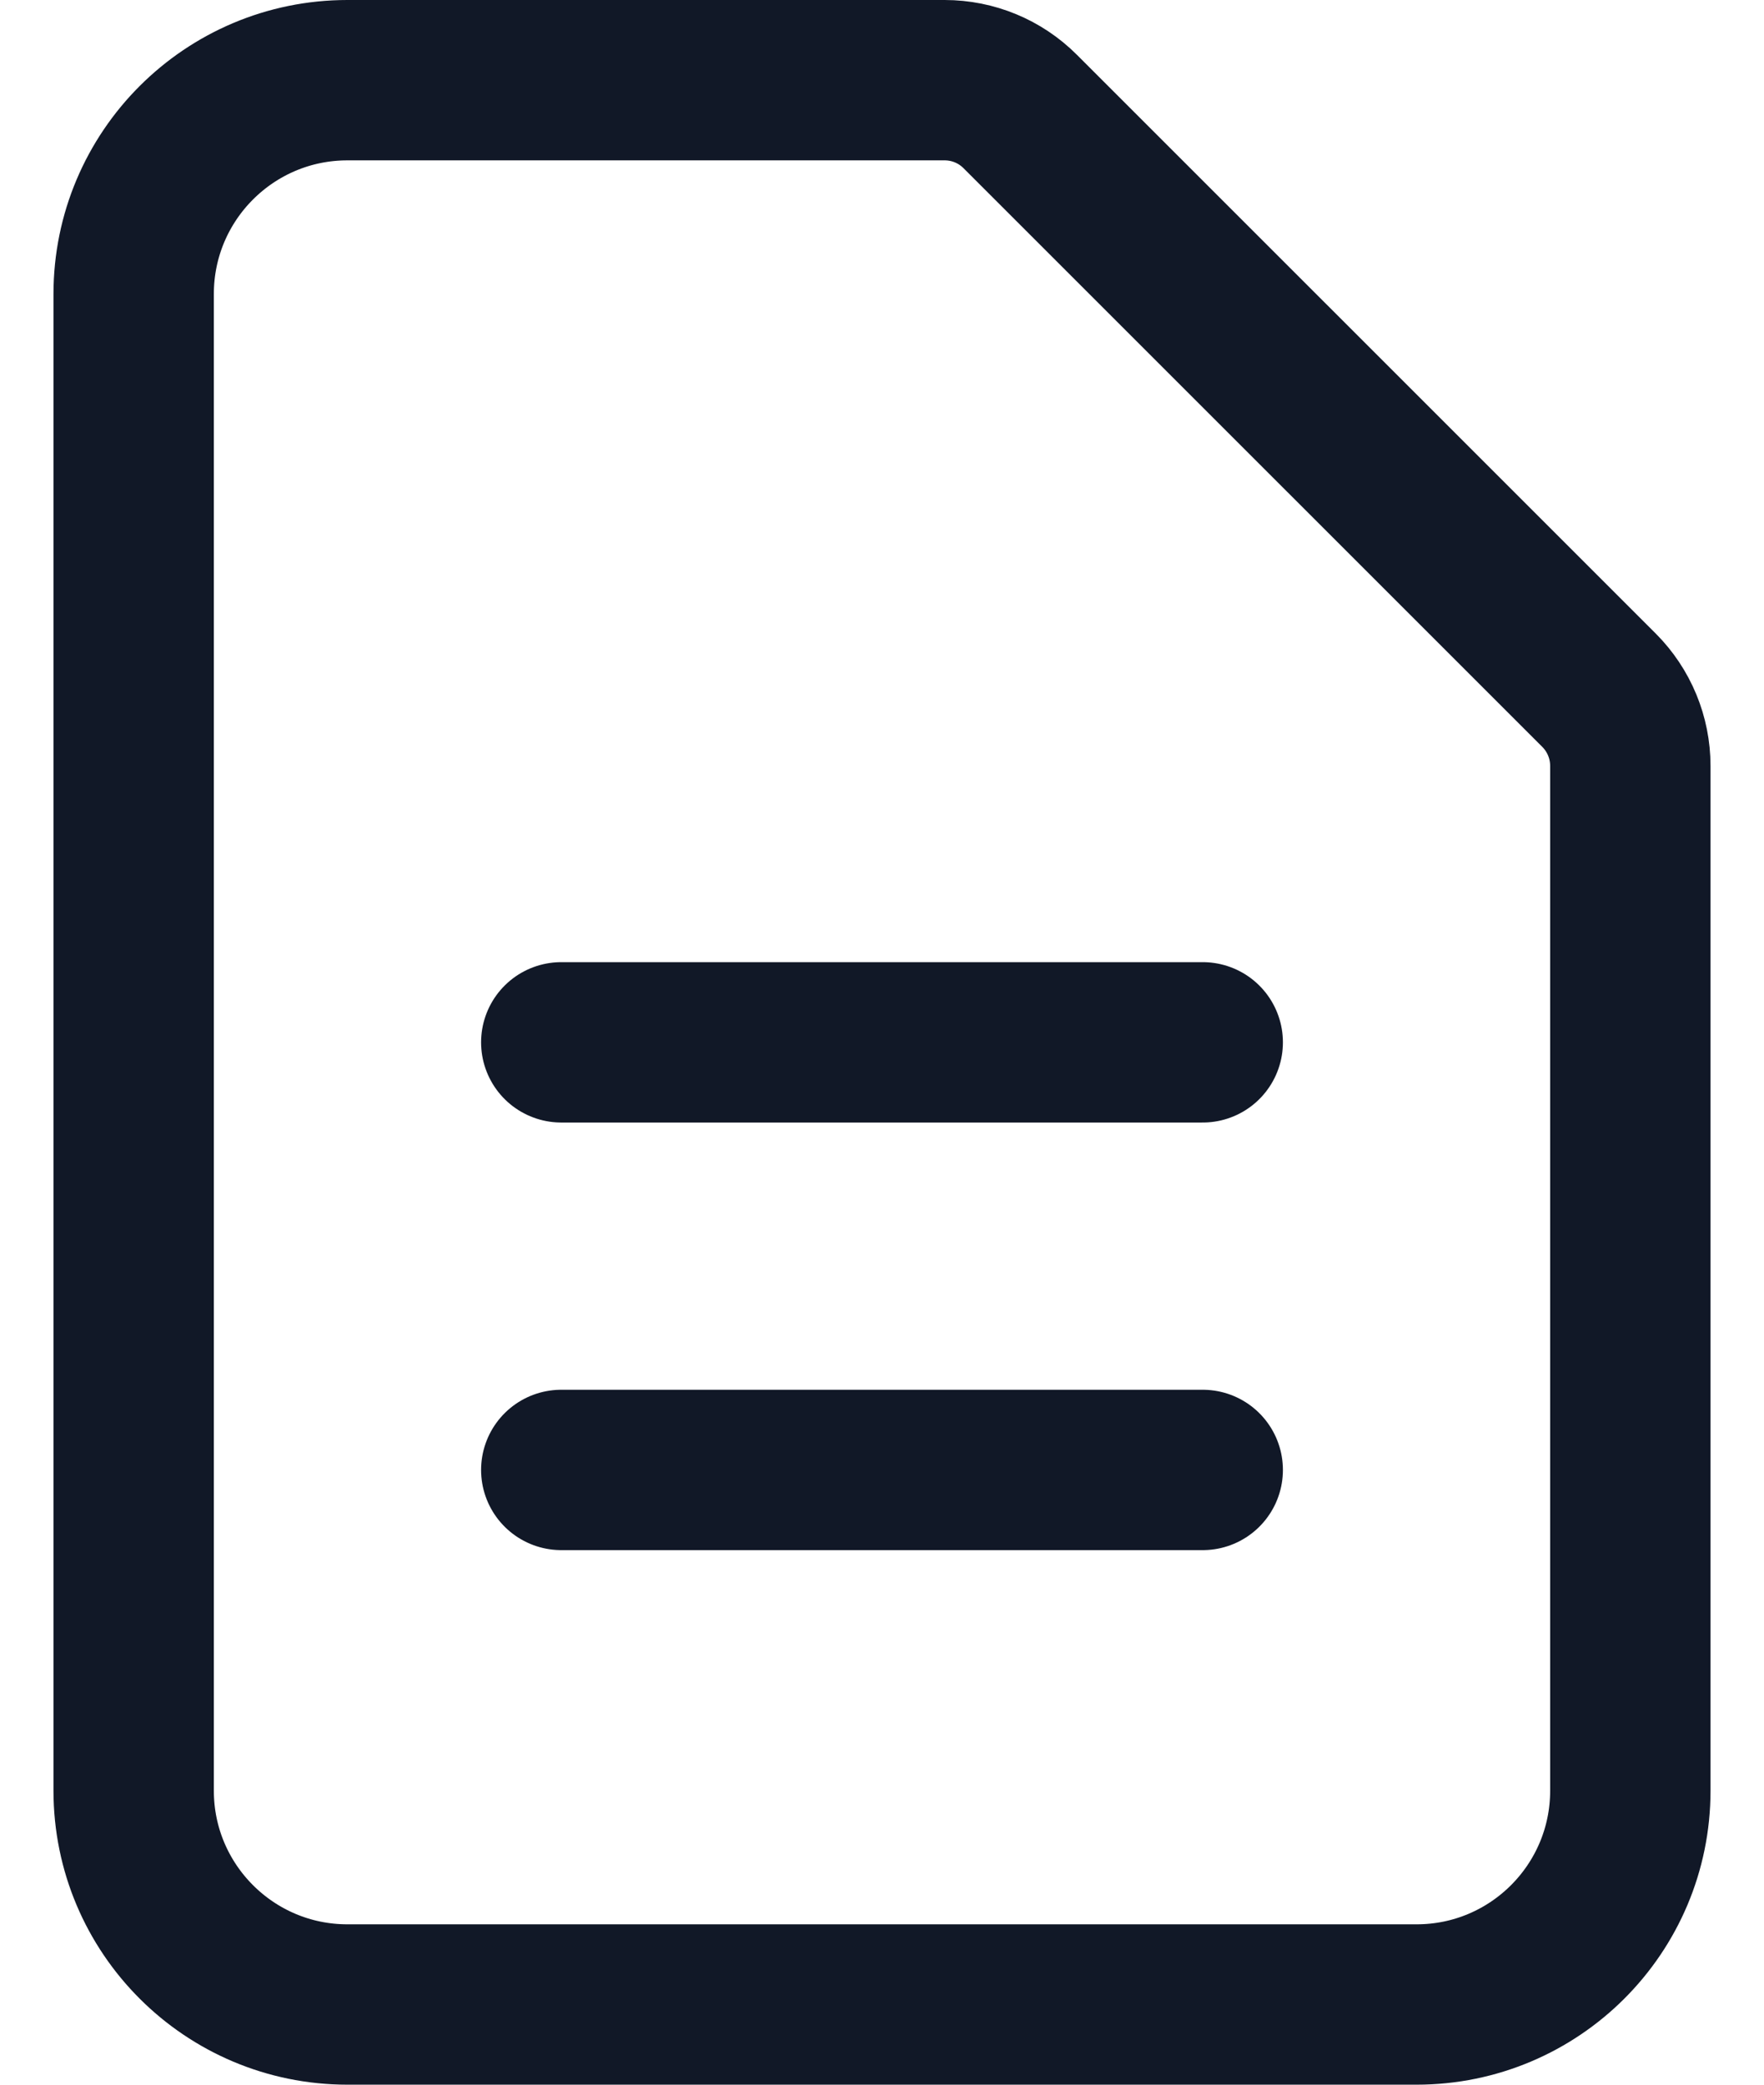 <svg width="22" height="26" viewBox="0 0 22 26" fill="none" xmlns="http://www.w3.org/2000/svg">
<path d="M7 13H15M7 18.333H15M17.667 25H4.333C2.861 25 1.667 23.806 1.667 22.333V3.667C1.667 2.194 2.861 1 4.333 1H11.781C12.135 1 12.474 1.14 12.724 1.391L19.943 8.609C20.193 8.86 20.333 9.199 20.333 9.552V22.333C20.333 23.806 19.139 25 17.667 25Z" stroke="#111827" stroke-width="2" stroke-linecap="round" stroke-linejoin="round"/>
</svg>
